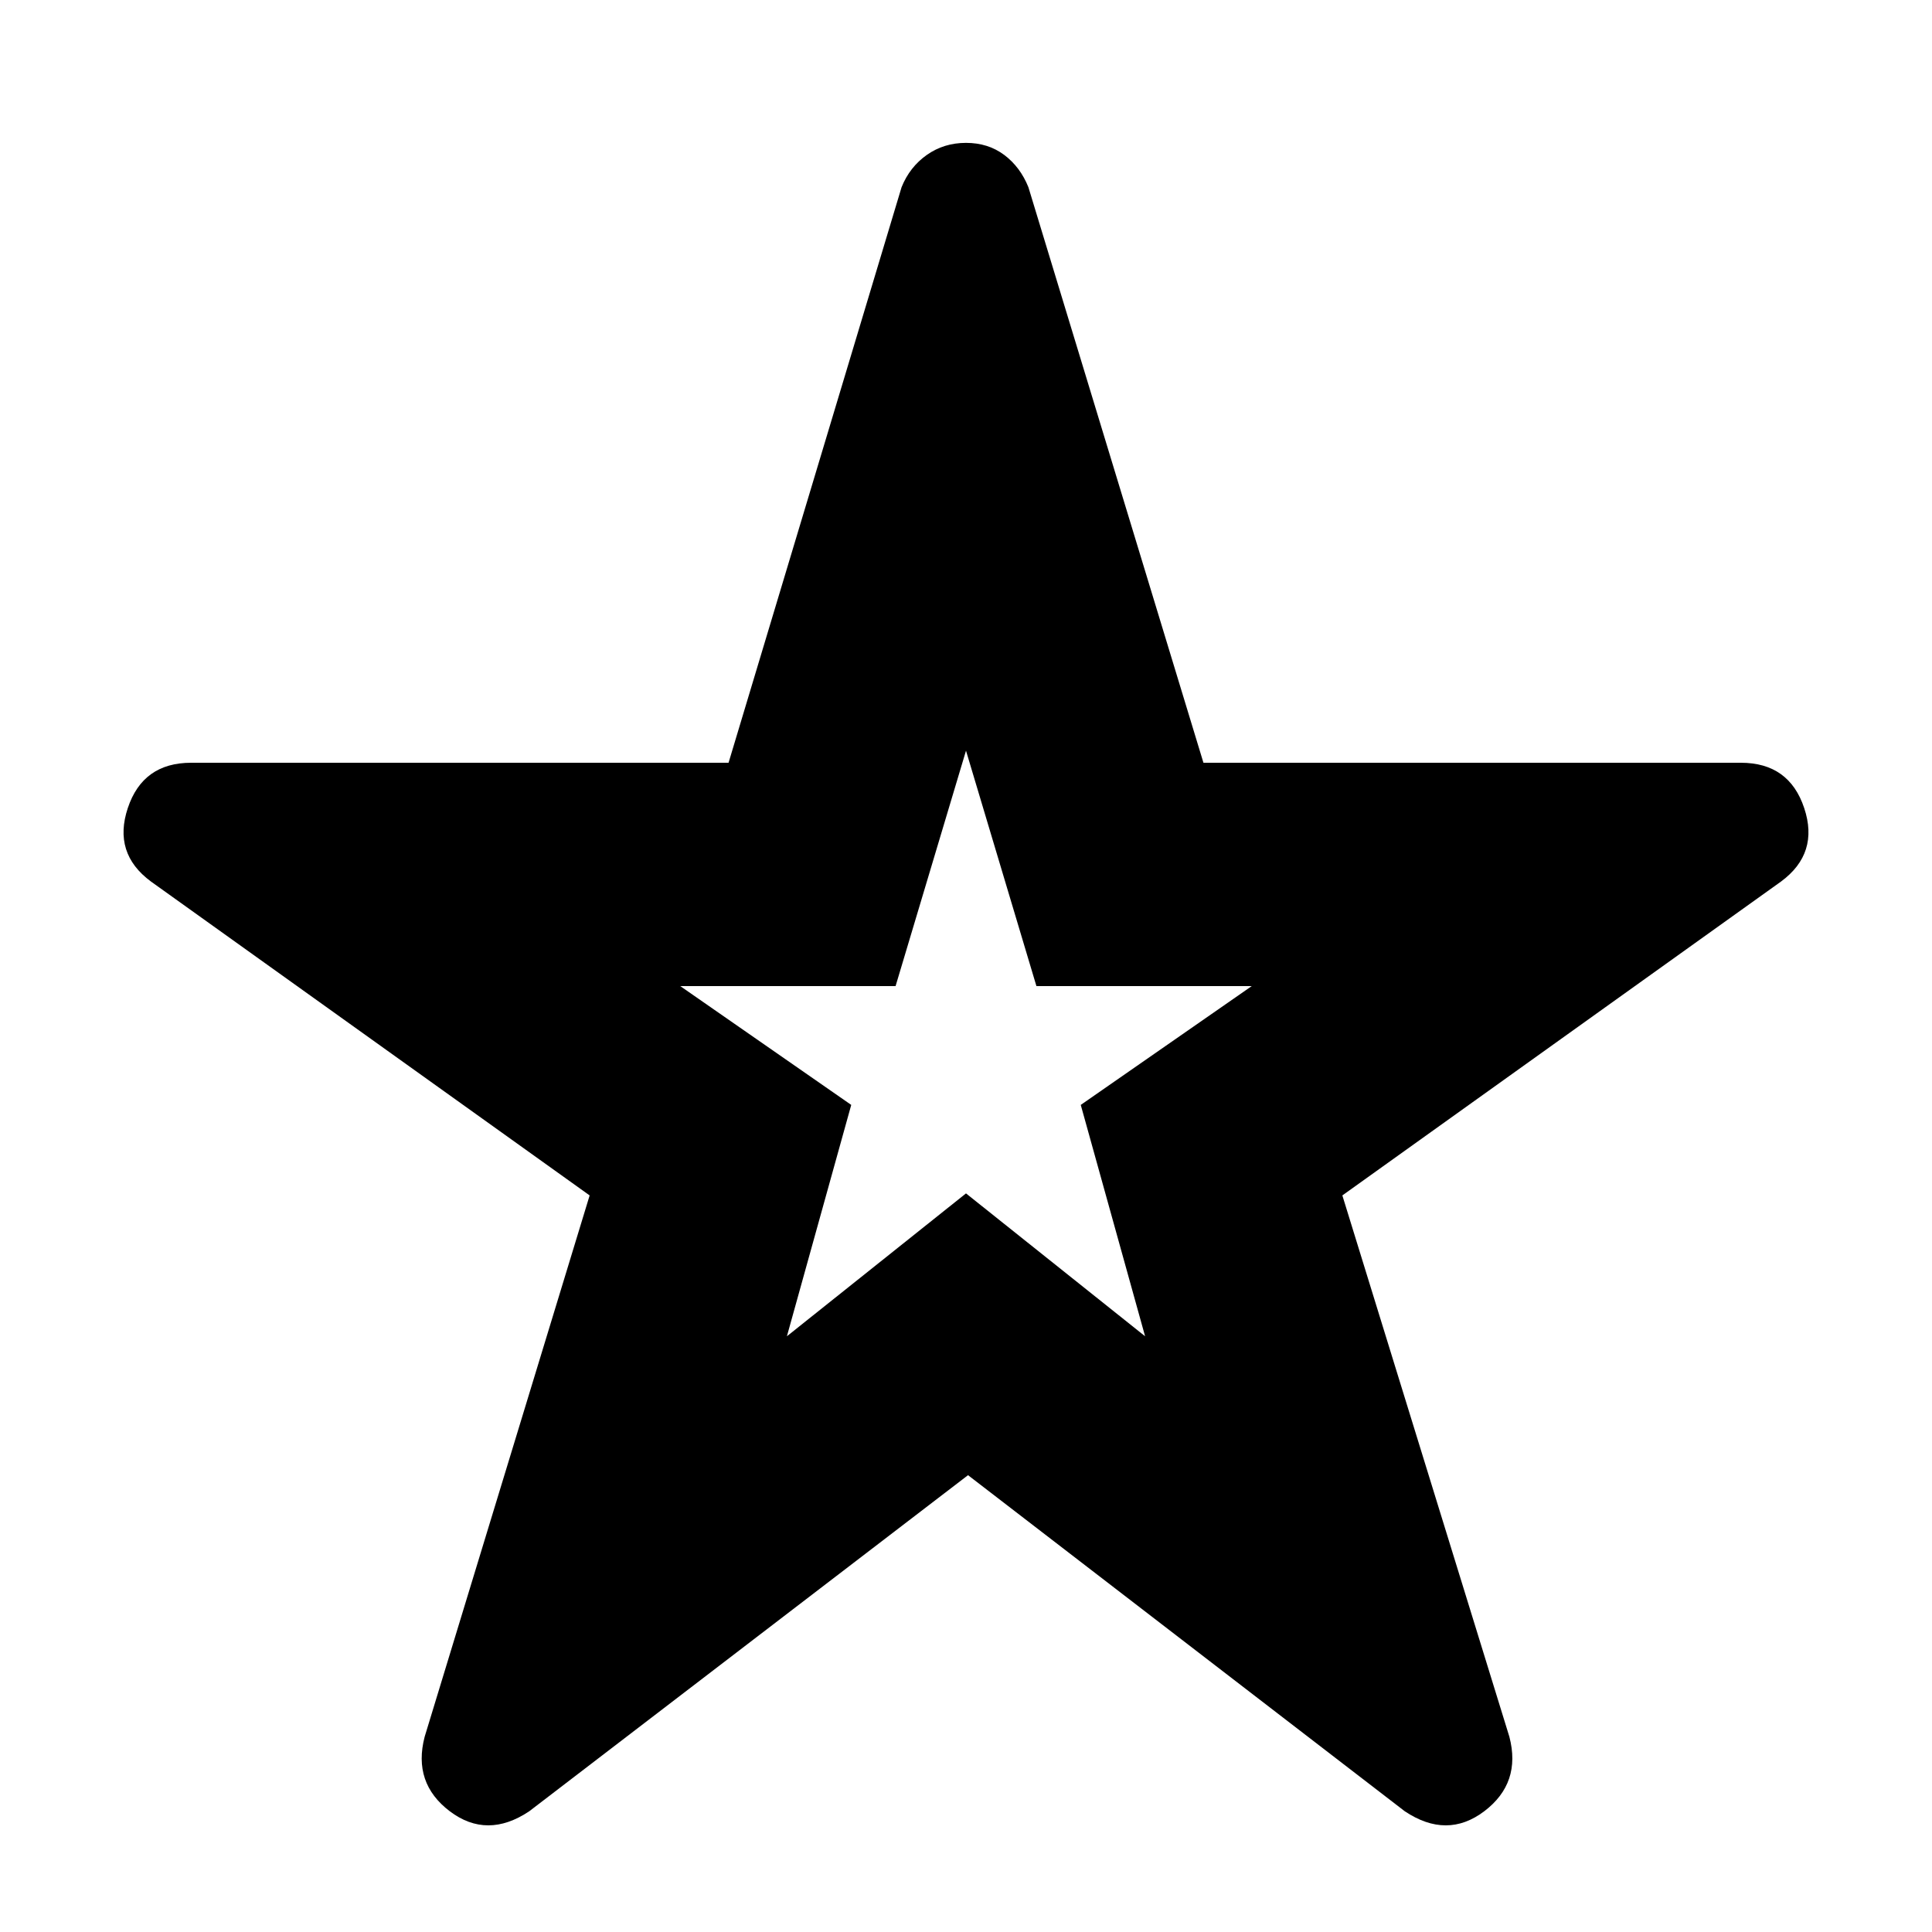 <svg xmlns="http://www.w3.org/2000/svg" height="20" width="20"><path d="M10 10.792ZM5.479 18.75Q5.042 19.042 4.656 18.75Q4.271 18.458 4.396 17.979L6.104 12.375L1.562 9.125Q1.167 8.833 1.323 8.365Q1.479 7.896 1.979 7.896H7.542L9.333 1.938Q9.417 1.729 9.594 1.604Q9.771 1.479 10 1.479Q10.229 1.479 10.396 1.604Q10.562 1.729 10.646 1.938L12.458 7.896H18.021Q18.521 7.896 18.677 8.365Q18.833 8.833 18.438 9.125L13.896 12.375L15.625 17.979Q15.75 18.458 15.365 18.75Q14.979 19.042 14.542 18.75L10.021 15.271ZM8.146 13.833 10 12.354 11.854 13.833 11.188 11.438 12.958 10.208H10.729L10 7.771L9.271 10.208H7.042L8.812 11.438Z"/></svg>